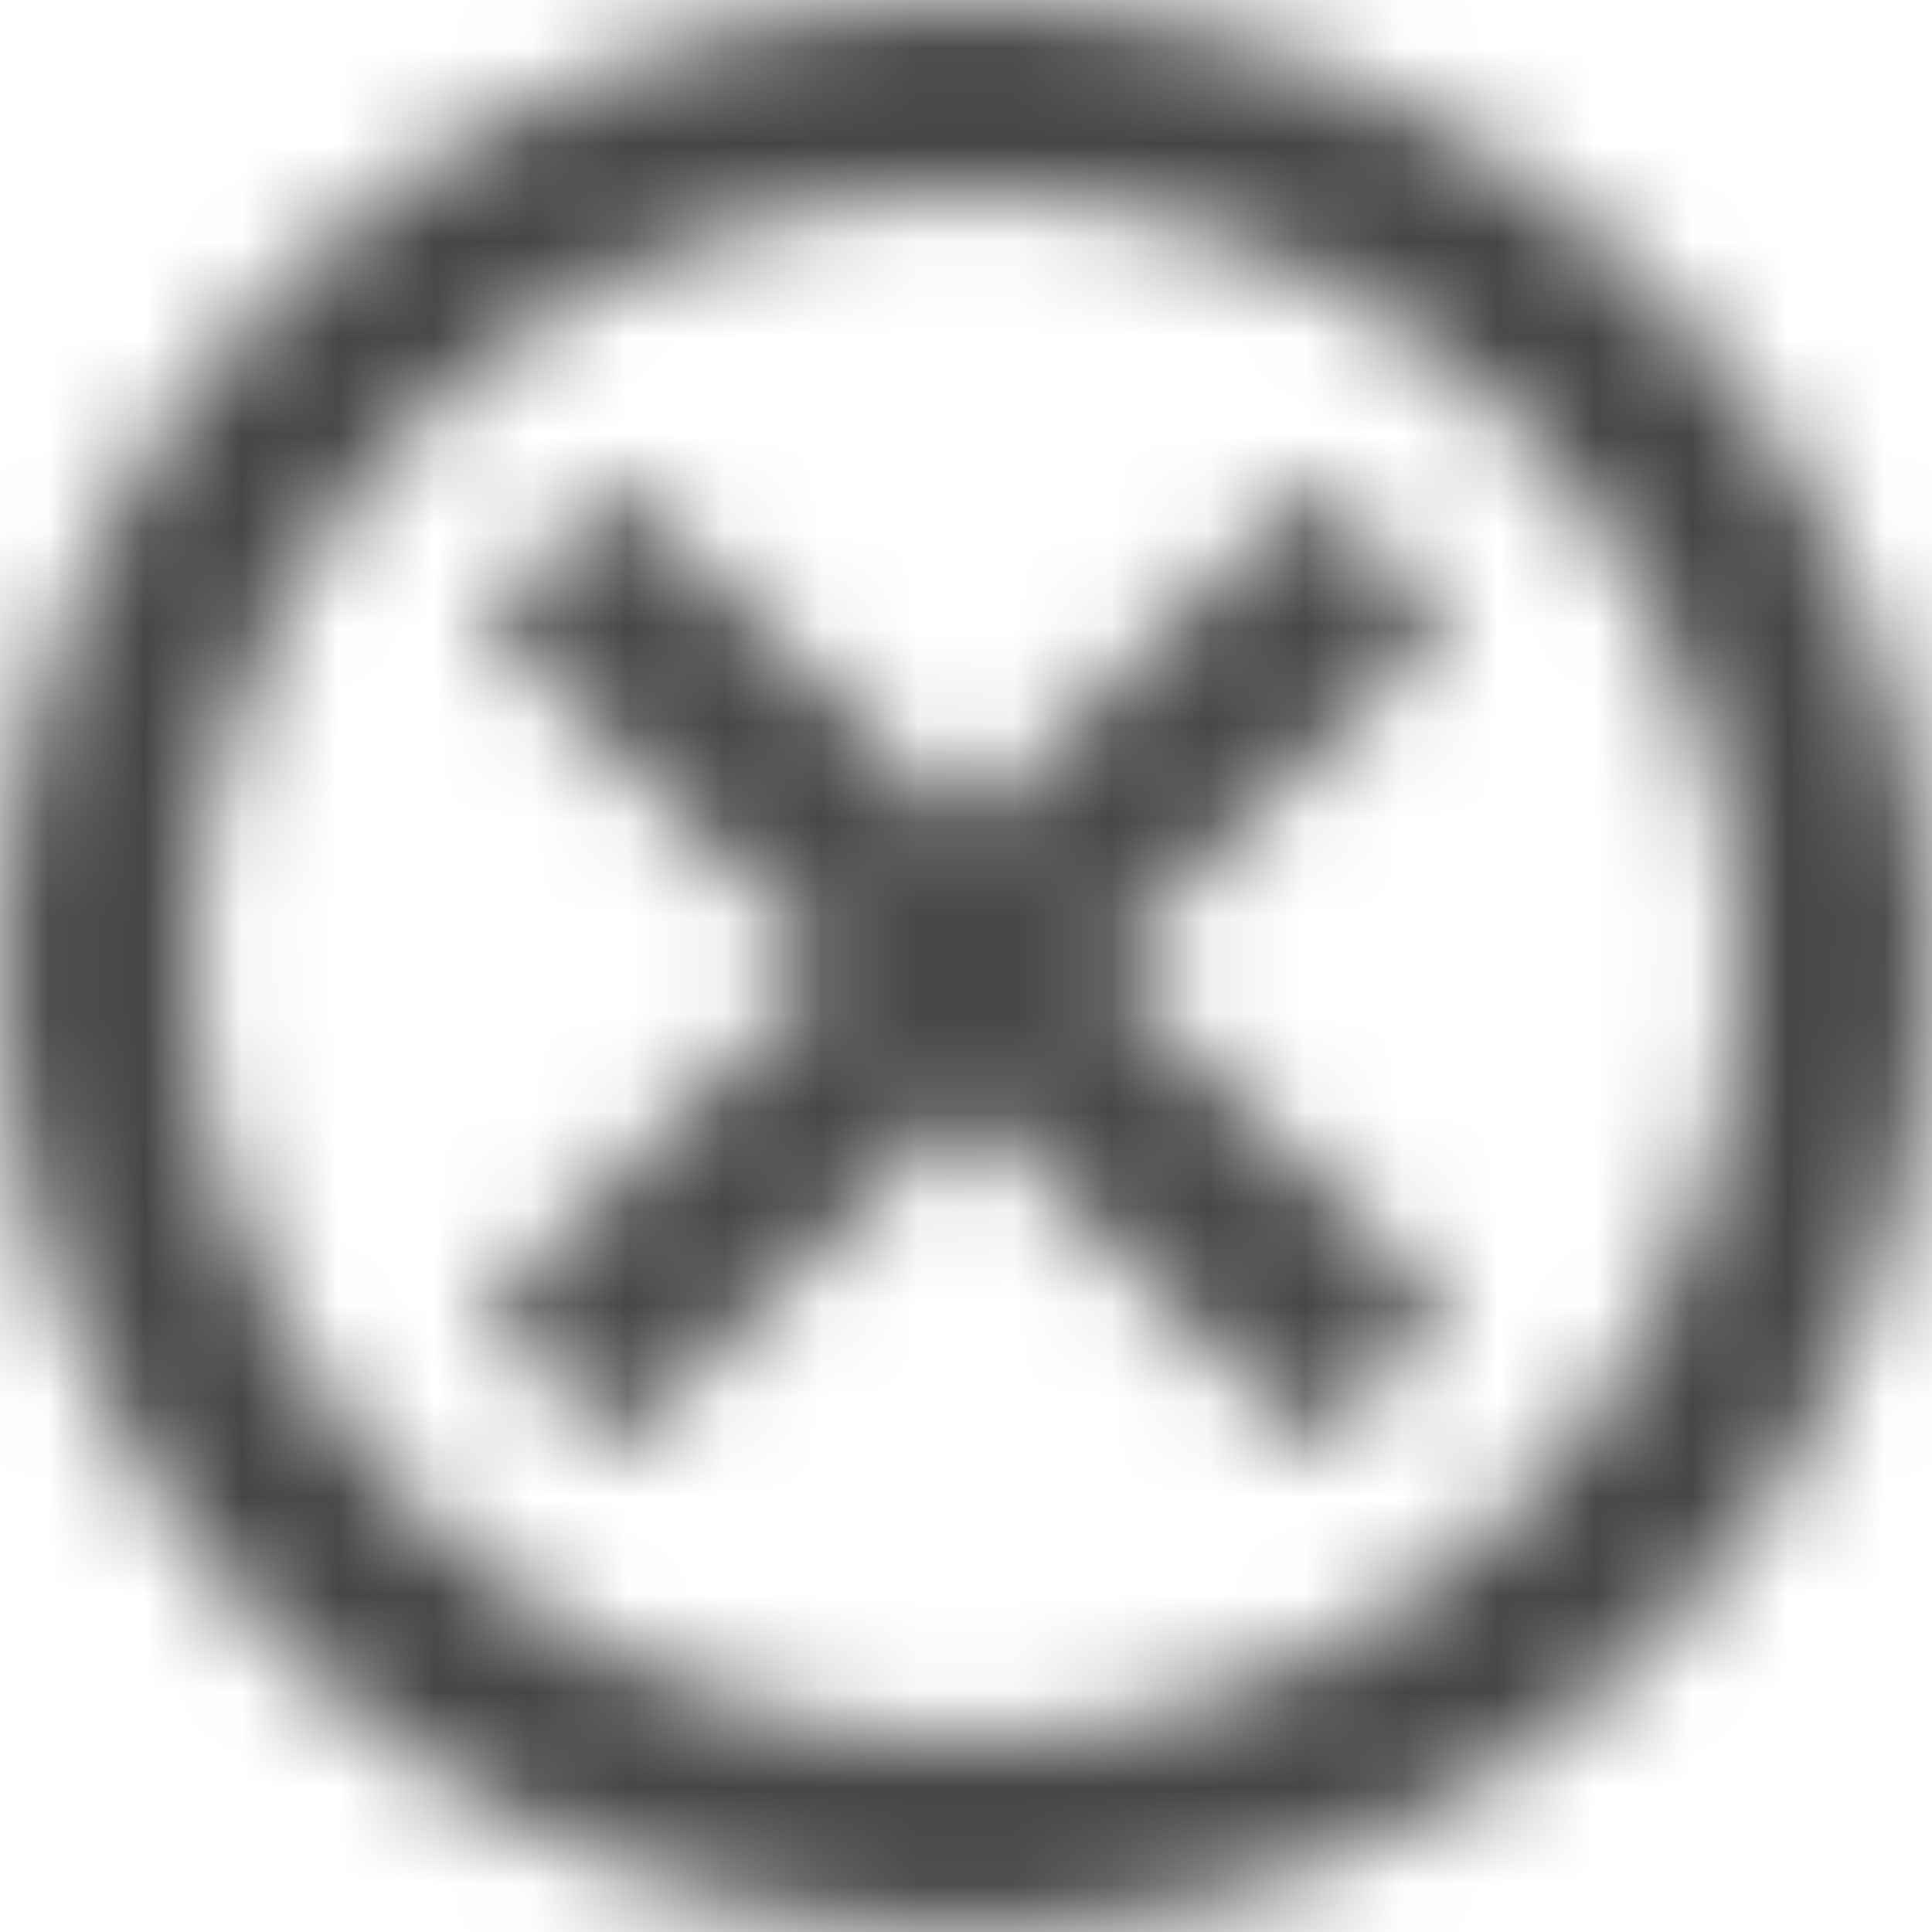 <svg width="20" height="20" viewBox="0 0 20 20" fill="none" xmlns="http://www.w3.org/2000/svg">
<mask id="mask0_148_14347" style="mask-type:luminance" maskUnits="userSpaceOnUse" x="0" y="0" width="20" height="20">
<path fill-rule="evenodd" clip-rule="evenodd" d="M10 0C4.47 0 0 4.47 0 10C0 15.53 4.47 20 10 20C15.53 20 20 15.53 20 10C20 4.47 15.53 0 10 0ZM10 18C5.59 18 2 14.41 2 10C2 5.59 5.59 2 10 2C14.41 2 18 5.59 18 10C18 14.41 14.41 18 10 18ZM13.59 5L10 8.59L6.41 5L5 6.41L8.59 10L5 13.59L6.41 15L10 11.41L13.59 15L15 13.59L11.41 10L15 6.41L13.59 5Z" fill="white"/>
</mask>
<g mask="url(#mask0_148_14347)">
<path fill-rule="evenodd" clip-rule="evenodd" d="M-2 -2H22V22H-2V-2Z" fill="#444746"/>
</g>
</svg>
